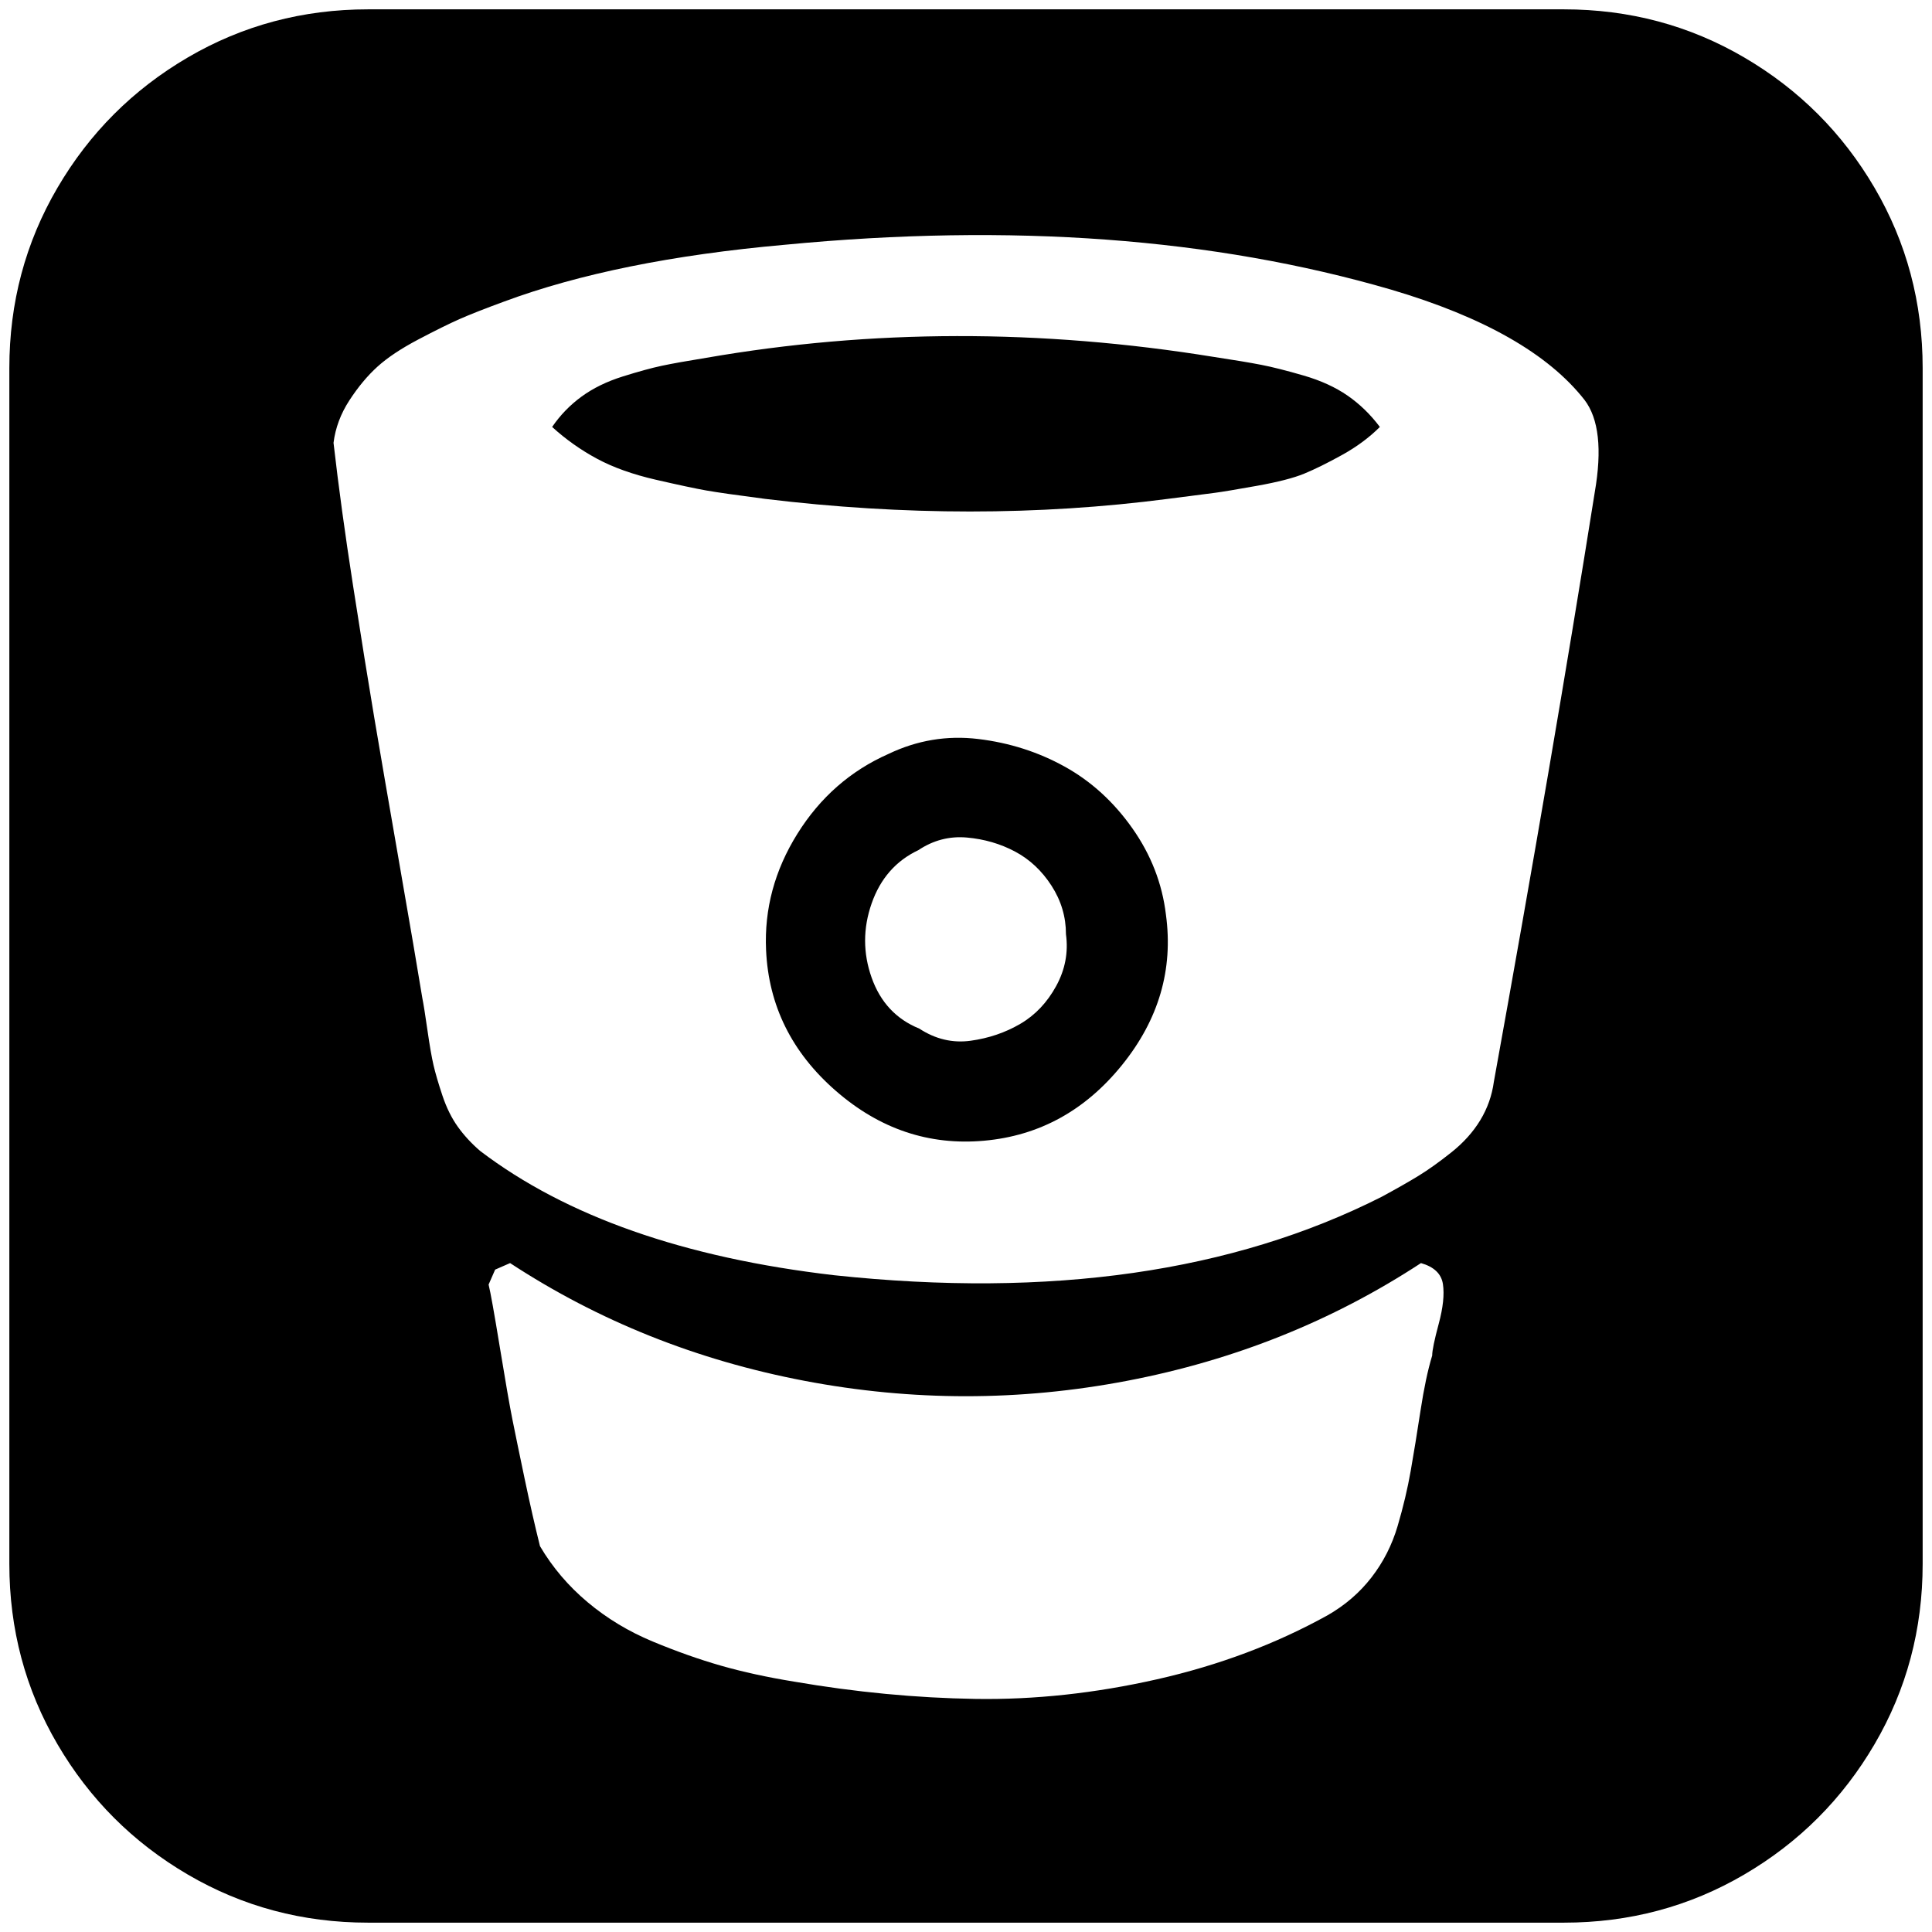 <?xml version="1.0" standalone="no"?>
<!DOCTYPE svg PUBLIC "-//W3C//DTD SVG 1.1//EN" "http://www.w3.org/Graphics/SVG/1.1/DTD/svg11.dtd" >
<svg xmlns="http://www.w3.org/2000/svg" xmlns:xlink="http://www.w3.org/1999/xlink" version="1.1" width="2048" height="2048" viewBox="-10 0 2068 2048">
   <path fill="currentColor"
d="M1131 990q0 -28 -15.5 -52t-39 -36.5t-51.5 -15t-52 13.5q-36 17 -50 57t0 79.5t51 54.5q26 17 55 13t53 -18t38.5 -40.5t10.5 -55.5zM1238 969q12 88 -47 161t-147.5 81t-159 -53.5t-74.5 -150.5q-3 -66 33.5 -124.5t97.5 -85.5q46 -22 96 -16t92.5 29.5t72.5 66
t36 92.5zM1467 447q-17 17 -40.5 30t-40.5 20t-50.5 13t-45 7.5t-50.5 6.5q-208 27 -431 0q-46 -6 -63 -9t-54 -11.5t-63 -22.5t-48 -34q13 -19 31.5 -32.5t44 -21.5t42 -11.5t47.5 -8.5q265 -46 543 -1q33 5 51 8.5t45.5 11.5t47 21.5t34.5 33.5zM1523 1441q0 -8 7 -34
t4.5 -42.5t-23.5 -22.5q-142 93 -314.5 126t-345.5 0t-315 -126l-16 7l-7 16q3 12 12 67t13.5 77.5t13 63t16.5 72.5q20 34 51 60t69.5 42t73.5 26t78 17q99 17 194 18.5t194.5 -21t182.5 -68.5q28 -16 47 -40.5t28 -55t14 -59t10.5 -64.5t12.5 -59zM1697 517
q12 -69 -11 -99q-58 -74 -207 -118q-285 -83 -649 -48q-180 16 -301 61q-30 11 -47 18.5t-44.5 22t-43.5 29t-30 36t-17 45.5q8 70 21 153.5t22.5 140t27 157t24.5 143.5q2 10 5.5 34.5t6.5 37.5t9.5 32.5t16.5 33.5t24 26q138 105 379 133q347 37 586 -84
q24 -13 39.5 -22.5t35 -25t31 -34.5t14.5 -41q63 -348 108 -631zM2048 384v1280q0 105 -51.5 193t-139.5 139.5t-193 51.5h-1280q-105 0 -193 -51.5t-139.5 -139.5t-51.5 -193v-1280q0 -105 51.5 -193t139.5 -139.5t193 -51.5h1280q105 0 193 51.5t139.5 139.5t51.5 193z
" />
</svg>
